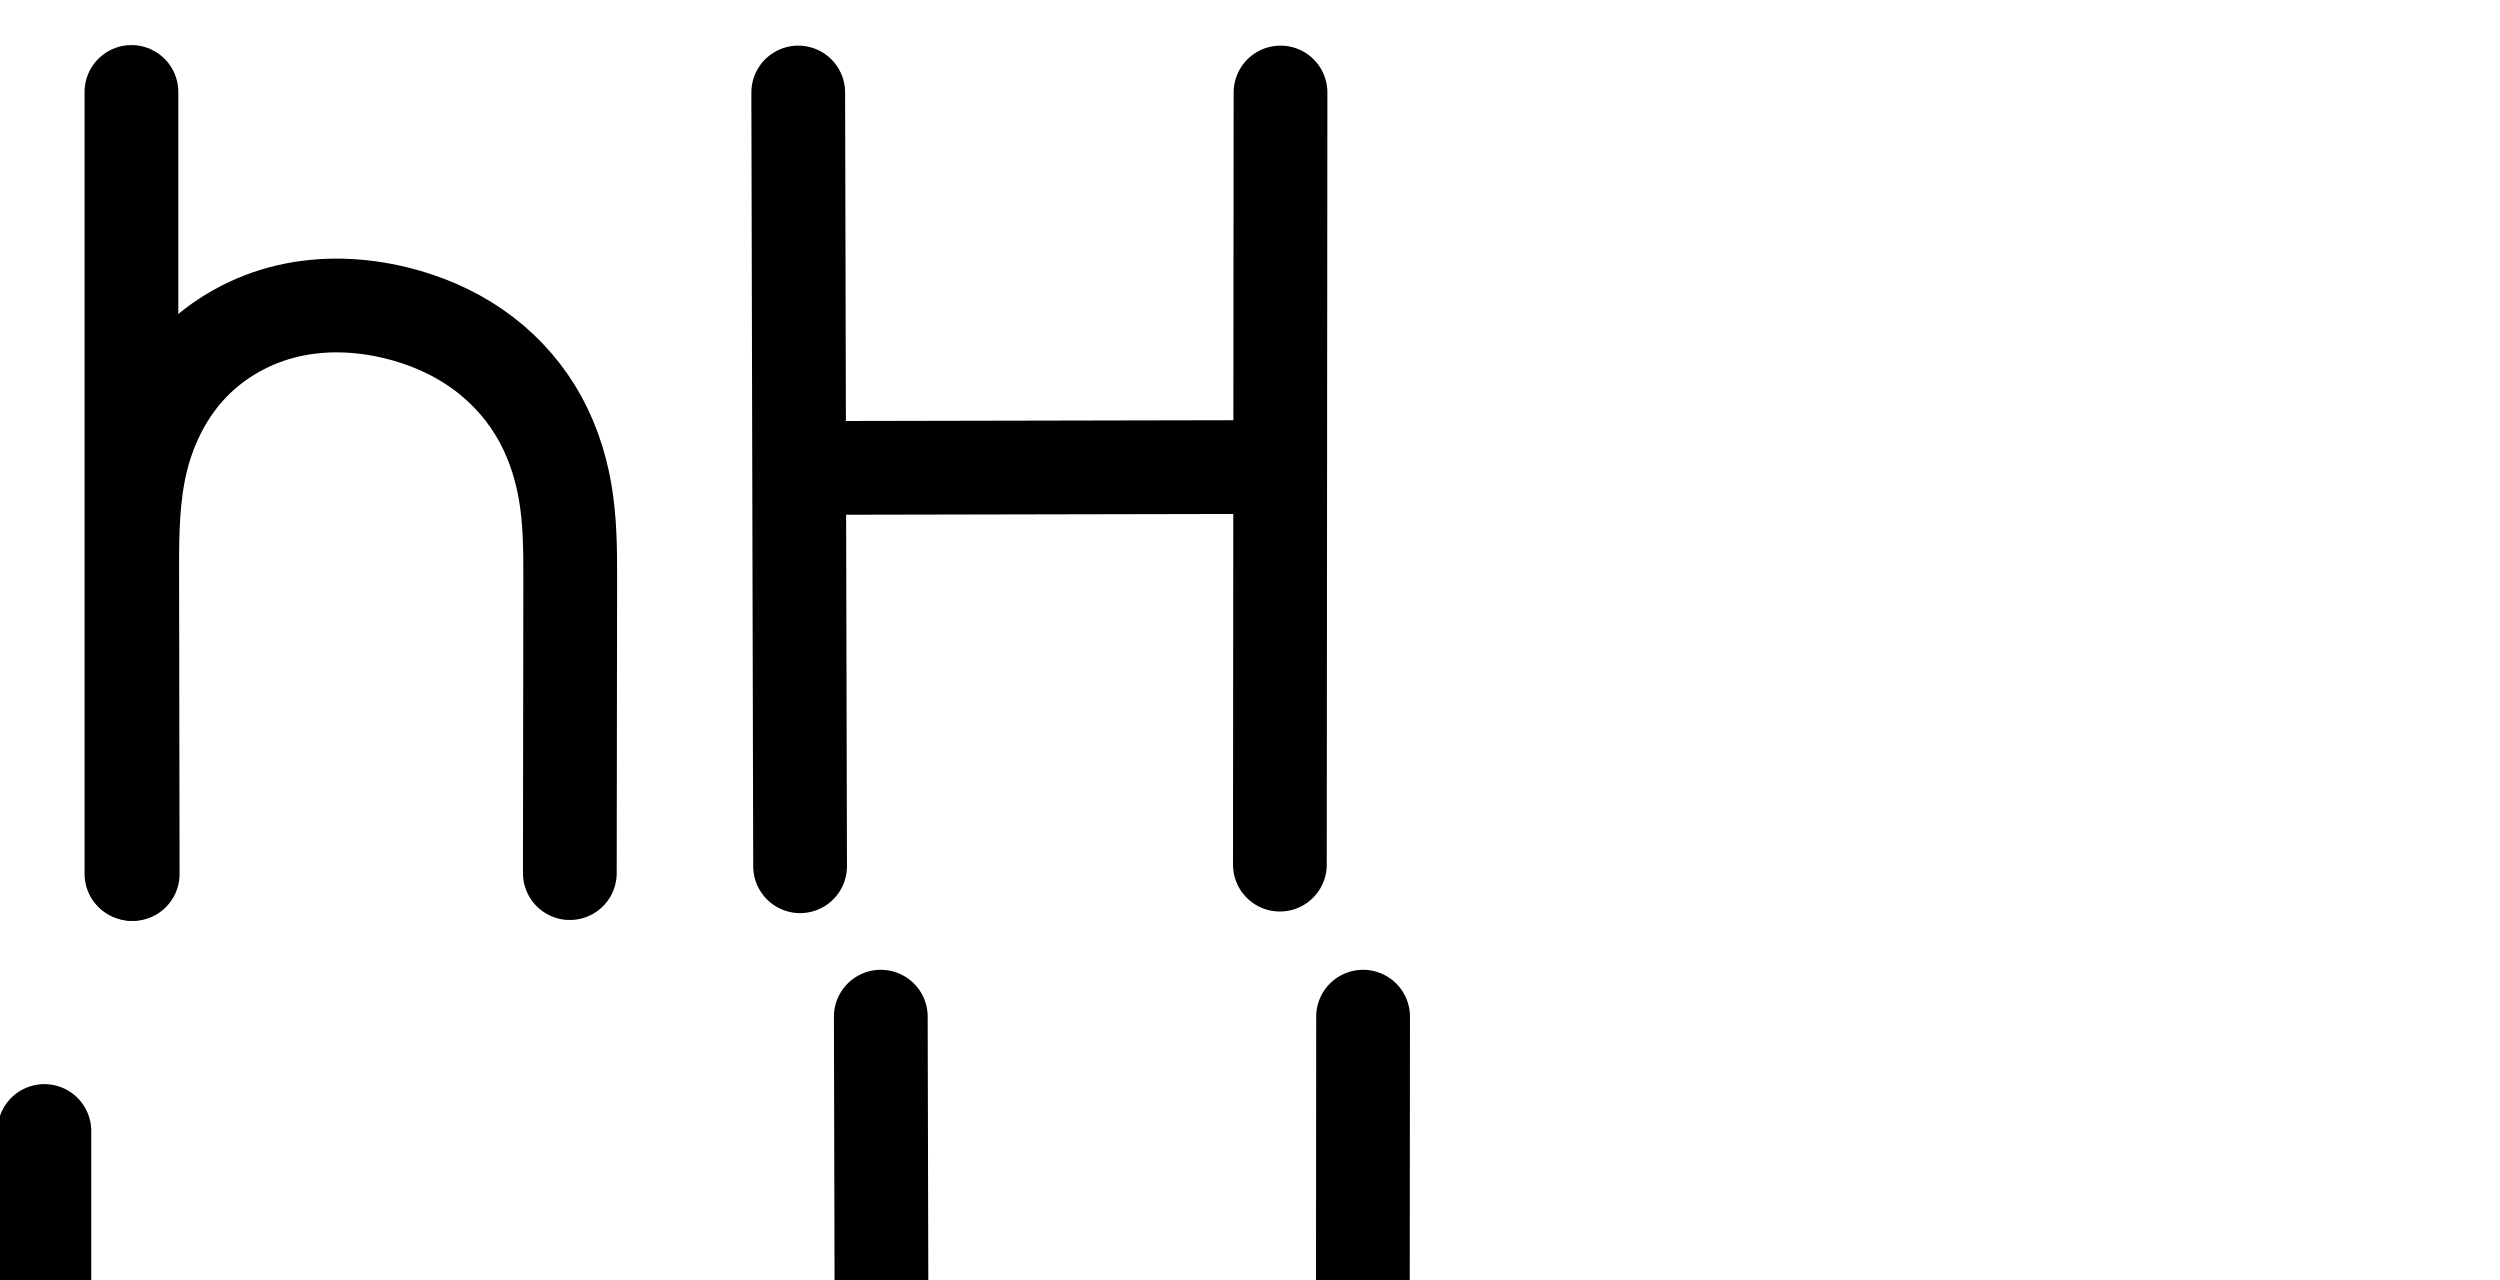 <?xml version="1.0" encoding="UTF-8" standalone="no"?>
<svg
   xmlns:dc="http://purl.org/dc/elements/1.1/"
   xmlns:cc="http://creativecommons.org/ns#"
   xmlns:rdf="http://www.w3.org/1999/02/22-rdf-syntax-ns#"
   xmlns:svg="http://www.w3.org/2000/svg"
   xmlns="http://www.w3.org/2000/svg"
   xmlns:sodipodi="http://sodipodi.sourceforge.net/DTD/sodipodi-0.dtd"
   xmlns:inkscape="http://www.inkscape.org/namespaces/inkscape"
   version="1.1"
   id="svg2992"
   height="2048"
   width="4000"
   inkscape:version="0.91 r13725"
   sodipodi:docname="h.svg">
  <sodipodi:namedview
     pagecolor="#ffffff"
     bordercolor="#666666"
     borderopacity="1"
     objecttolerance="10"
     gridtolerance="10"
     guidetolerance="10"
     inkscape:pageopacity="0"
     inkscape:pageshadow="2"
     inkscape:window-width="1600"
     inkscape:window-height="844"
     id="namedview33"
     showgrid="true"
     showguides="true"
     inkscape:guide-bbox="true"
     inkscape:snap-grids="false"
     inkscape:zoom="0.327"
     inkscape:cx="1099.0107"
     inkscape:cy="-562.5512"
     inkscape:window-x="0"
     inkscape:window-y="0"
     inkscape:window-maximized="1"
     inkscape:current-layer="layer1-6"
     inkscape:object-nodes="false"
     inkscape:snap-page="true"
     inkscape:snap-to-guides="false">
    <inkscape:grid
       type="xygrid"
       id="grid4162" />
    <sodipodi:guide
       orientation="0,1"
       position="400,600"
       id="guide4164"
       inkscape:label=""
       inkscape:color="rgb(0,0,255)" />
    <sodipodi:guide
       orientation="0,1"
       position="-880,1600"
       id="guide4166" />
  </sodipodi:namedview>
  <defs
     id="defs5498">
    <inkscape:path-effect
       effect="spiro"
       id="path-effect4273-6"
       is_visible="true" />
    <inkscape:path-effect
       effect="spiro"
       id="path-effect4277-9"
       is_visible="true" />
    <inkscape:path-effect
       effect="spiro"
       id="path-effect4273-6-1"
       is_visible="true" />
    <inkscape:path-effect
       effect="spiro"
       id="path-effect4277-9-4"
       is_visible="true" />
    <inkscape:path-effect
       effect="spiro"
       id="path-effect4273-6-2"
       is_visible="true" />
    <inkscape:path-effect
       effect="spiro"
       id="path-effect4277-9-7"
       is_visible="true" />
    <inkscape:path-effect
       effect="spiro"
       id="path-effect4273-6-4"
       is_visible="true" />
    <inkscape:path-effect
       effect="spiro"
       id="path-effect4277-9-3"
       is_visible="true" />
    <inkscape:path-effect
       effect="spiro"
       id="path-effect4277-9-34"
       is_visible="true" />
    <inkscape:path-effect
       effect="spiro"
       id="path-effect4273-6-0"
       is_visible="true" />
    <inkscape:path-effect
       effect="spiro"
       id="path-effect4277-9-1"
       is_visible="true" />
    <inkscape:path-effect
       effect="spiro"
       id="path-effect4273-6-6"
       is_visible="true" />
  </defs>
  <g
     transform="translate(5944.954,1347.694)"
     id="layer1">
    <g
       id="layer1-6"
       transform="translate(-14814.53,16.043)">
      <path
         style="fill:none;fill-rule:evenodd;stroke:#000000;stroke-width:150;stroke-linecap:round;stroke-linejoin:round;stroke-miterlimit:4;stroke-dasharray:none;stroke-opacity:1"
         d="m 10146.746,-1215.737 2.974,1238"
         id="path4139"
         inkscape:connector-curvature="0"
         sodipodi:nodetypes="cc" />
      <path
         style="fill:none;fill-rule:evenodd;stroke:#000000;stroke-width:150;stroke-linecap:round;stroke-linejoin:round;stroke-miterlimit:4;stroke-dasharray:none;stroke-opacity:1"
         d="m 10918.4,-1215.737 -1.026,1235.426"
         id="path4139-6"
         inkscape:connector-curvature="0"
         sodipodi:nodetypes="cc" />
      <path
         style="fill:none;fill-rule:evenodd;stroke:#000000;stroke-width:150;stroke-linecap:round;stroke-linejoin:round;stroke-miterlimit:4;stroke-dasharray:none;stroke-opacity:1"
         d="m 10184.319,-615.062 670.346,-1.35"
         id="path4156"
         inkscape:connector-curvature="0"
         sodipodi:nodetypes="cc" />
      <path
         style="fill:none;fill-rule:evenodd;stroke:#000000;stroke-width:150;stroke-linecap:round;stroke-linejoin:round;stroke-miterlimit:4;stroke-dasharray:none;stroke-opacity:1"
         d="m 9079.88,-1216.605 0,1251"
         id="path4271-1"
         inkscape:path-effect="#path-effect4273-6"
         inkscape:original-d="m 9079.88,-1216.6055 0,1250.9996"
         inkscape:connector-curvature="0"
         sodipodi:nodetypes="cc" />
      <path
         style="fill:none;fill-rule:evenodd;stroke:#000000;stroke-width:150;stroke-linecap:round;stroke-linejoin:round;stroke-miterlimit:4;stroke-dasharray:none;stroke-opacity:1"
         d="m 9081.88,34.737 -0.77,-488.166 c -0.093,-58.666 0.731,-117.948 14.866,-174.886 14.135,-56.938 41.734,-110.981 82.611,-153.061 40.878,-42.081 94.326,-71.517 151.466,-84.816 57.139,-13.299 117.389,-10.815 174.335,3.288 44.972,11.138 88.313,29.529 126.486,55.784 38.173,26.255 70.931,60.419 95.152,99.914 24.222,39.495 39.686,84.04 47.621,129.686 7.935,45.646 8.35,92.223 8.287,138.554 l -0.643,472.21"
         id="path4275-2"
         inkscape:path-effect="#path-effect4277-9"
         inkscape:original-d="m 9081.88,34.736576 -0.7702,-488.165786 c -0.2392,-151.62954 228.1808,-431.25142 423.2783,-409.47574 167.8613,18.73573 277.8323,214.24761 277.5468,423.93855 l -0.643,472.2103"
         inkscape:connector-curvature="0"
         sodipodi:nodetypes="csasc" />
      <path
         style="color:#000000;font-style:normal;font-variant:normal;font-weight:normal;font-stretch:normal;font-size:medium;line-height:normal;font-family:sans-serif;text-indent:0;text-align:start;text-decoration:none;text-decoration-line:none;text-decoration-style:solid;text-decoration-color:#000000;letter-spacing:normal;word-spacing:normal;text-transform:none;direction:ltr;block-progression:tb;writing-mode:lr-tb;baseline-shift:baseline;text-anchor:start;white-space:normal;clip-rule:nonzero;display:inline;overflow:visible;visibility:visible;opacity:1;isolation:auto;mix-blend-mode:normal;color-interpolation:sRGB;color-interpolation-filters:linearRGB;solid-color:#000000;solid-opacity:1;fill:#000000;fill-opacity:1;fill-rule:evenodd;stroke:none;stroke-width:140;stroke-linecap:round;stroke-linejoin:round;stroke-miterlimit:4;stroke-dasharray:none;stroke-dashoffset:0;stroke-opacity:1;color-rendering:auto;image-rendering:auto;shape-rendering:auto;text-rendering:auto;enable-background:accumulate"
         d="M -1456.504 24.818 A 70.007 70.007 0 0 0 -1525.449 95.807 L -1525.449 741.709 A 70.007 70.007 0 0 0 -1525.449 755.664 L -1525.449 1373.809 A 70.007 70.007 0 1 0 -1385.449 1373.809 L -1385.449 764.518 C -1351.562 700.828 -1299.581 645.913 -1237.797 608.877 C -1171.629 569.213 -1092.676 549.122 -1015.598 552.332 C -964.803 554.448 -914.847 566.634 -871.365 588.824 C -828.076 610.916 -789.881 643.929 -762.188 683.438 C -734.5 722.937 -716.018 770.82 -707.012 821.236 C -697.988 871.75 -698.12 927.507 -699.379 986.965 L -708.021 1395.176 A 70.007 70.007 0 1 0 -568.053 1398.139 L -559.41 989.93 C -558.128 929.379 -557.109 864.27 -569.193 796.619 A 70.007 70.007 0 0 0 -569.193 796.617 C -581.295 728.869 -606.336 661.871 -647.547 603.078 C -688.752 544.294 -744.098 496.597 -807.727 464.125 C -871.162 431.751 -940.635 415.333 -1009.771 412.453 C -1016.33 412.18 -1022.888 412.027 -1029.443 411.996 C -1127.773 411.528 -1225.324 438.174 -1309.777 488.799 C -1336.61 504.883 -1361.915 523.29 -1385.449 543.688 L -1385.449 95.807 A 70.007 70.007 0 0 0 -1456.504 24.818 z "
         transform="translate(8869.576,-1363.737)"
         id="path4271-1-6" />
      <path
         style="color:#000000;font-style:normal;font-variant:normal;font-weight:normal;font-stretch:normal;font-size:medium;line-height:normal;font-family:sans-serif;text-indent:0;text-align:start;text-decoration:none;text-decoration-line:none;text-decoration-style:solid;text-decoration-color:#000000;letter-spacing:normal;word-spacing:normal;text-transform:none;direction:ltr;block-progression:tb;writing-mode:lr-tb;baseline-shift:baseline;text-anchor:start;white-space:normal;clip-rule:nonzero;display:inline;overflow:visible;visibility:visible;opacity:1;isolation:auto;mix-blend-mode:normal;color-interpolation:sRGB;color-interpolation-filters:linearRGB;solid-color:#000000;solid-opacity:1;fill:#000000;fill-opacity:1;fill-rule:evenodd;stroke:none;stroke-width:150;stroke-linecap:round;stroke-linejoin:round;stroke-miterlimit:4;stroke-dasharray:none;stroke-dashoffset:0;stroke-opacity:1;color-rendering:auto;image-rendering:auto;shape-rendering:auto;text-rendering:auto;enable-background:accumulate"
         d="M 2179.869 1551.717 A 75.007 75.007 0 0 0 2105.936 1627.715 L 2105.5 2152.125 L 1485.543 2153.375 L 1484.281 1627.598 A 75.007 75.007 0 0 0 1407.969 1551.721 A 75.007 75.007 0 0 0 1334.281 1627.957 L 1337.256 2865.957 A 75.007 75.007 0 1 0 1487.254 2865.598 L 1485.904 2303.375 L 2105.375 2302.125 L 2104.908 2863.141 A 75.007 75.007 0 1 0 2254.908 2863.266 L 2255.936 1627.84 A 75.007 75.007 0 0 0 2179.869 1551.717 z "
         transform="translate(8869.576,-1363.737)"
         id="path4139-1" />
      <path
         style="color:#000000;font-style:normal;font-variant:normal;font-weight:normal;font-stretch:normal;font-size:medium;line-height:normal;font-family:sans-serif;text-indent:0;text-align:start;text-decoration:none;text-decoration-line:none;text-decoration-style:solid;text-decoration-color:#000000;letter-spacing:normal;word-spacing:normal;text-transform:none;direction:ltr;block-progression:tb;writing-mode:lr-tb;baseline-shift:baseline;text-anchor:start;white-space:normal;clip-rule:nonzero;display:inline;overflow:visible;visibility:visible;opacity:1;isolation:auto;mix-blend-mode:normal;color-interpolation:sRGB;color-interpolation-filters:linearRGB;solid-color:#000000;solid-opacity:1;fill:#000000;fill-opacity:1;fill-rule:evenodd;stroke:none;stroke-width:150;stroke-linecap:round;stroke-linejoin:round;stroke-miterlimit:4;stroke-dasharray:none;stroke-dashoffset:0;stroke-opacity:1;color-rendering:auto;image-rendering:auto;shape-rendering:auto;text-rendering:auto;enable-background:accumulate"
         d="M 69.861 1734.648 A 75.007 75.007 0 0 0 -4.01 1810.709 L -4.01 3061.709 A 75.007 75.007 0 0 0 58.643 3136.693 A 75.007 75.007 0 0 0 147.99 3061.934 L 147.221 2573.768 C 147.129 2515.884 148.511 2462.856 159.877 2417.07 C 171.185 2371.518 193.222 2329.362 223.494 2298.199 C 253.786 2267.017 294.768 2244.271 338.166 2234.17 C 381.96 2223.977 430.51 2225.583 477.469 2237.213 C 514.655 2246.422 549.675 2261.488 579.482 2281.99 C 609.133 2302.384 634.659 2329.083 653.203 2359.32 C 671.723 2389.518 684.338 2425.083 690.867 2462.643 C 697.403 2500.242 698.107 2542.434 698.045 2588.248 L 697.402 3060.459 A 75.007 75.007 0 1 0 847.402 3060.662 L 848.045 2588.451 C 848.109 2541.604 847.985 2490.645 838.65 2436.951 C 829.309 2383.218 810.996 2329.693 781.072 2280.9 C 751.173 2232.148 711.182 2190.518 664.486 2158.4 C 617.948 2126.391 566.288 2104.677 513.529 2091.611 C 480.062 2083.323 445.34 2078.337 410.176 2077.475 L 410.176 2077.473 C 375.011 2076.61 339.405 2079.872 304.162 2088.074 C 246.436 2101.51 192.006 2127.968 145.99 2165.943 L 145.99 1810.709 A 75.007 75.007 0 0 0 69.861 1734.648 z "
         transform="translate(8869.576,-1363.737)"
         id="path4271-1-2" />
    </g>
  </g>
</svg>

